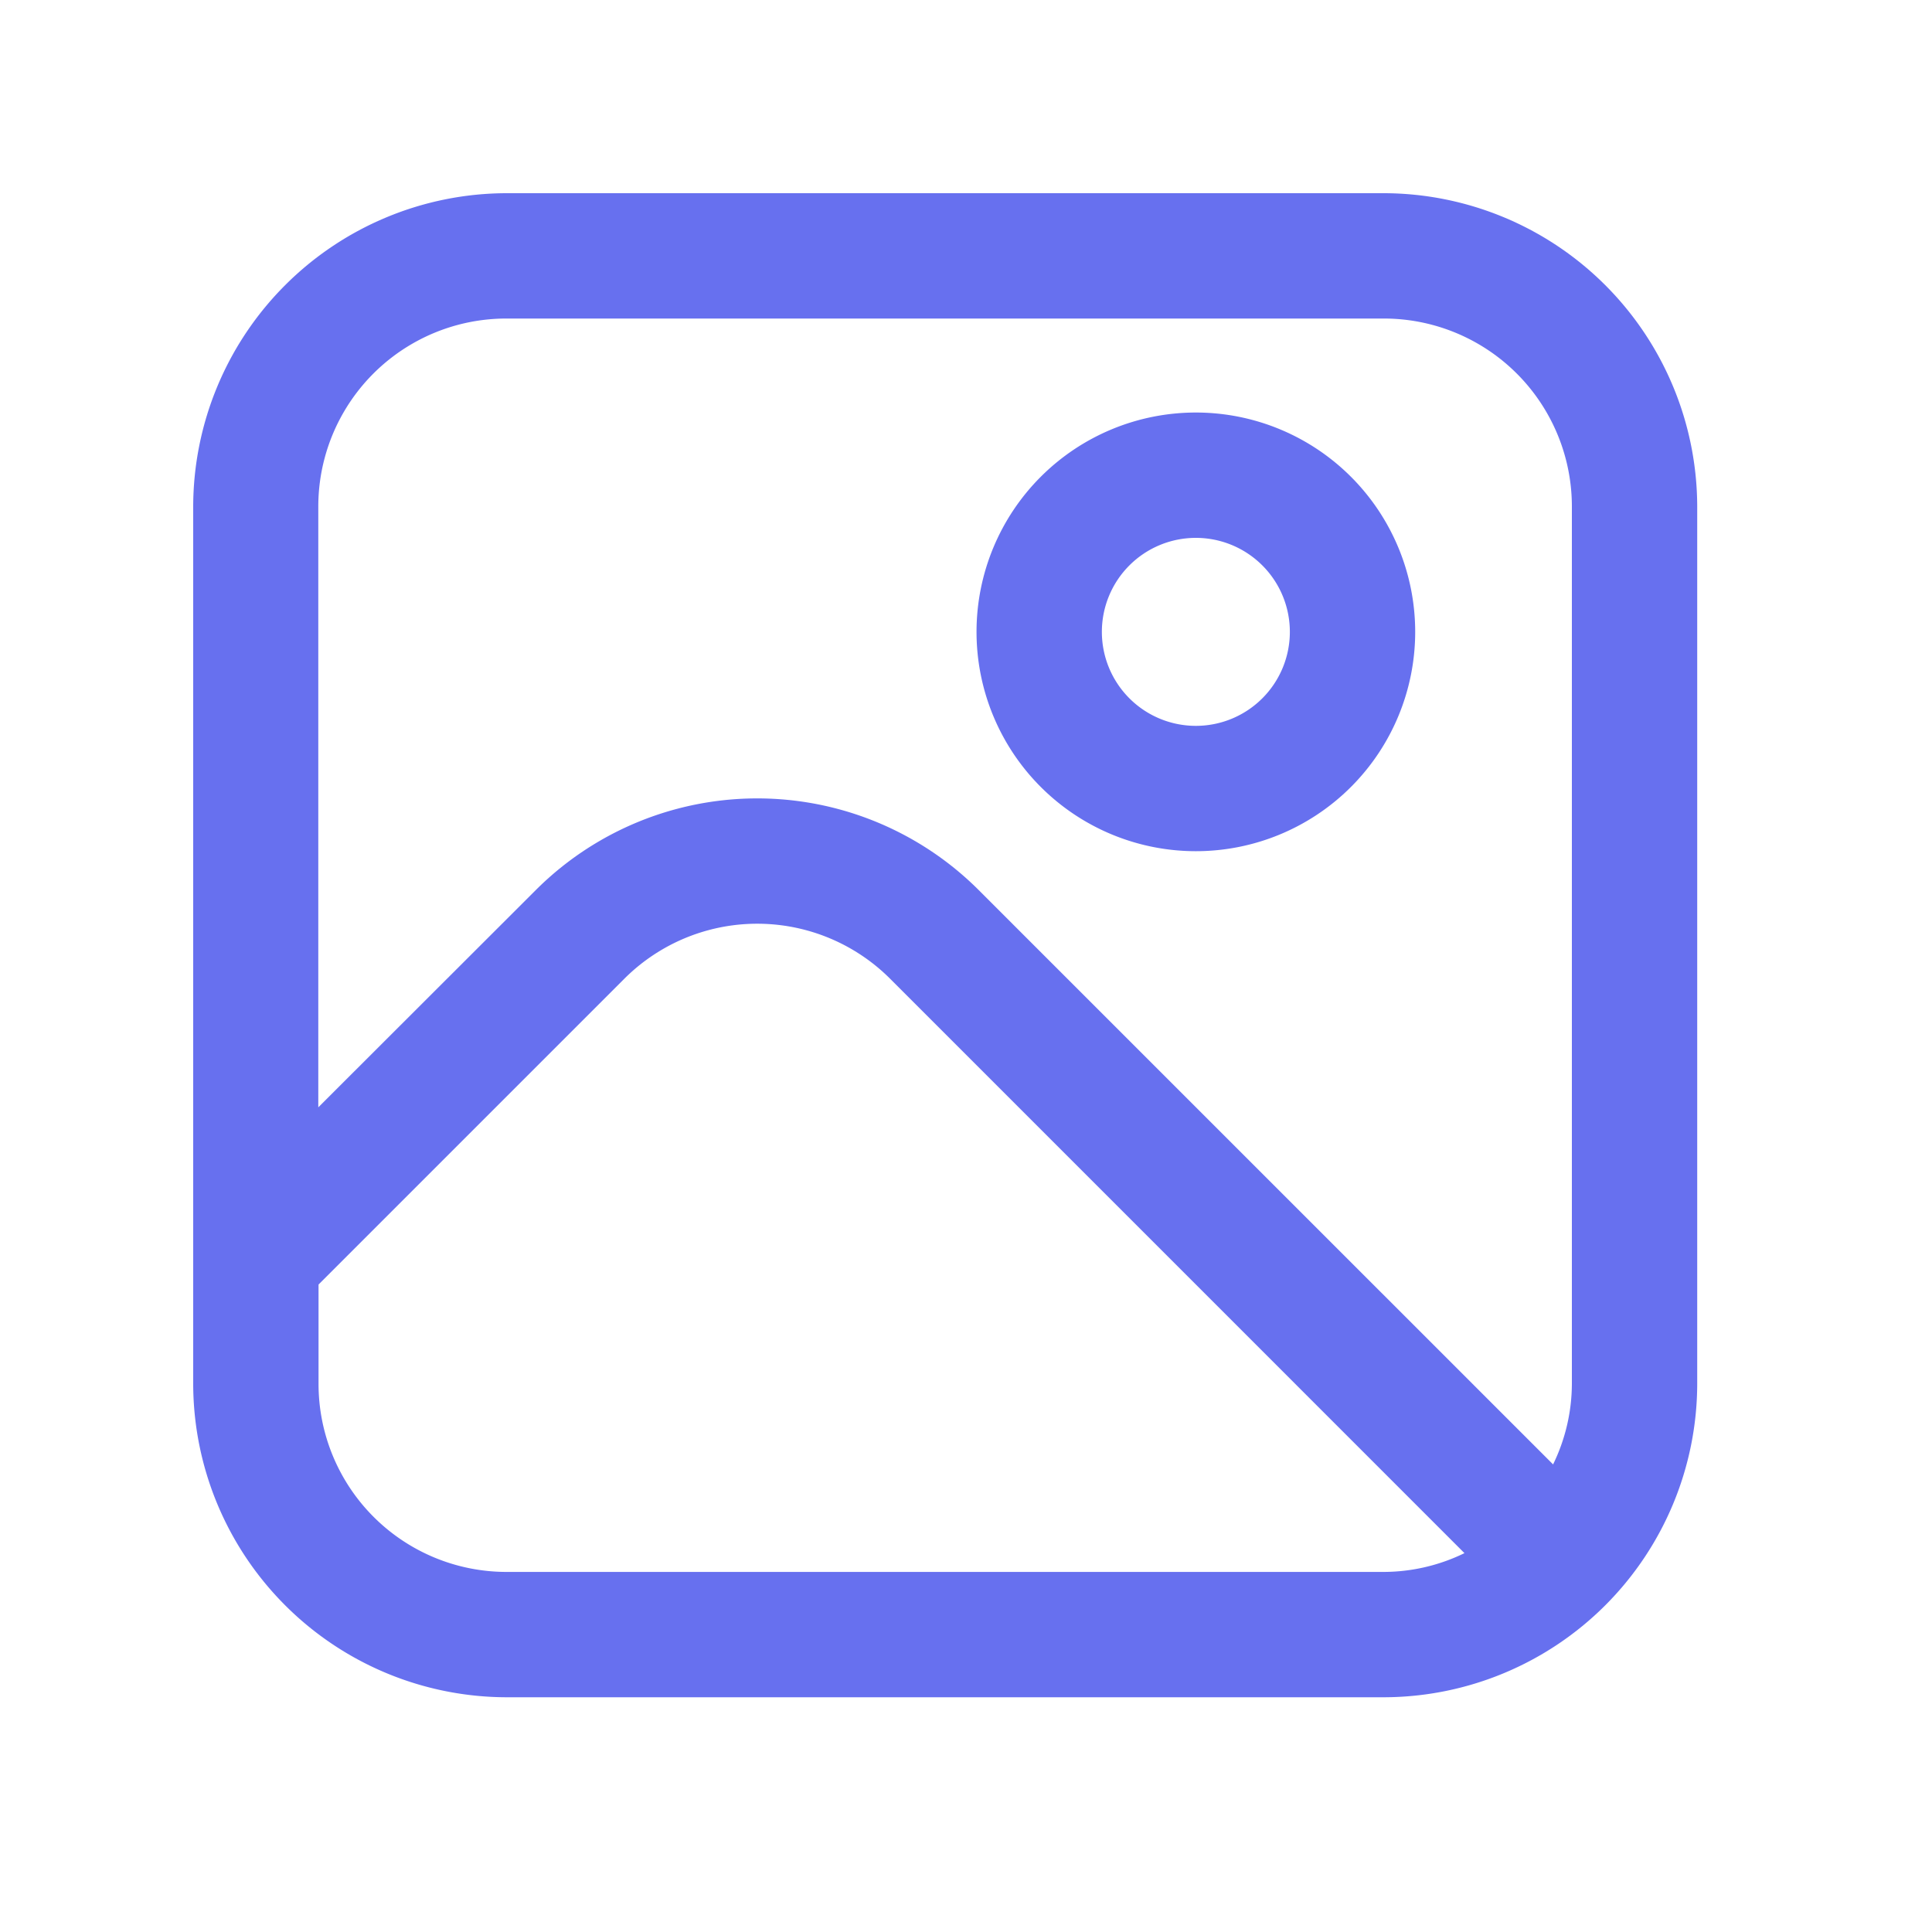 <svg xmlns="http://www.w3.org/2000/svg" width="40" height="40" viewBox="0 0 40 40">
  <g id="그룹_15264" data-name="그룹 15264" transform="translate(11713 12738)">
    <rect id="사각형_1551" data-name="사각형 1551" width="40" height="40" transform="translate(-11713 -12738)" fill="none"/>
    <g id="free-icon-font-picture-3917317" transform="translate(-11709 -12734)">
      <path id="패스_10468" data-name="패스 10468" d="M24.652,0H6.487A6.5,6.5,0,0,0,0,6.487V24.652A6.5,6.5,0,0,0,6.487,31.14H24.652a6.5,6.5,0,0,0,6.487-6.487V6.487A6.5,6.5,0,0,0,24.652,0ZM6.487,2.595H24.652a3.892,3.892,0,0,1,3.892,3.892V24.652a3.829,3.829,0,0,1-.389,1.667L16.266,14.431a6.487,6.487,0,0,0-9.176,0l-4.5,4.495V6.487A3.892,3.892,0,0,1,6.487,2.595Zm0,25.95a3.892,3.892,0,0,1-3.892-3.892V22.595l6.329-6.329a3.892,3.892,0,0,1,5.507,0l11.889,11.89a3.829,3.829,0,0,1-1.667.389Z" fill="#6770ef"/>
      <path id="패스_10469" data-name="패스 10469" d="M17.041,12.582A4.541,4.541,0,1,0,12.5,8.041,4.541,4.541,0,0,0,17.041,12.582Zm0-6.487a1.946,1.946,0,1,1-1.946,1.946A1.946,1.946,0,0,1,17.041,6.095Z" transform="translate(3.718 1.041)" fill="#6770ef"/>
    </g>
  </g>
</svg>
